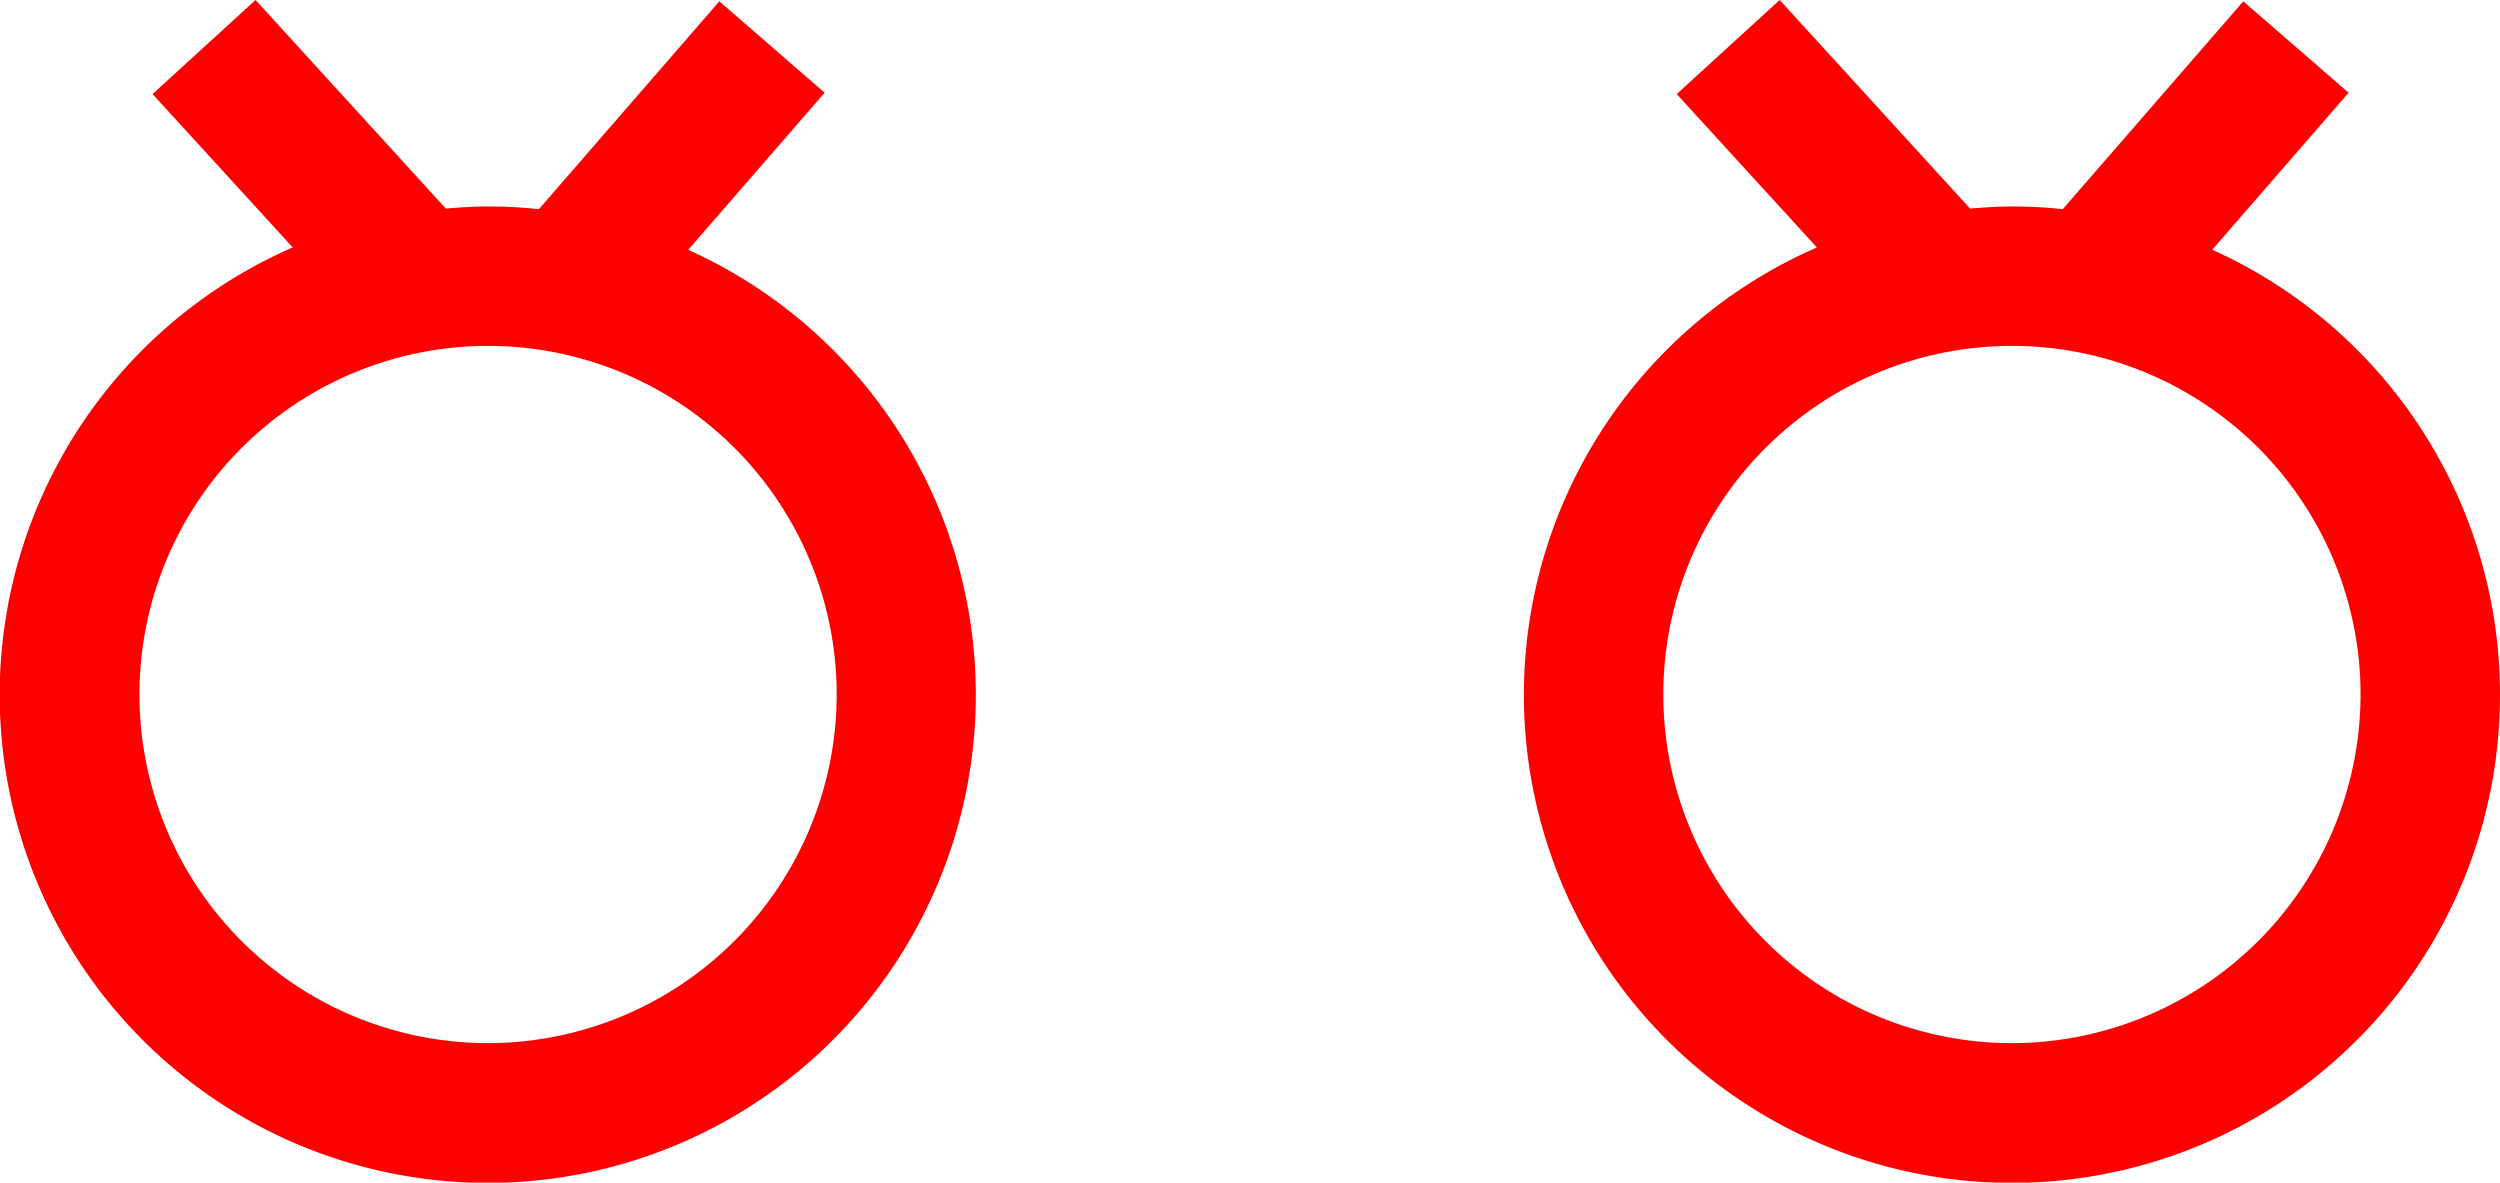 <svg xmlns="http://www.w3.org/2000/svg" width="35.856" height="16.961" viewBox="0 0 35.856 16.961">
  <g id="_8023" data-name="8023" transform="translate(-1630.144 -128.039)">
    <path id="路径_256" data-name="路径 256" d="M1640.014,131.623l1.957-2.254-1.51-1.311-2.588,2.981a6.764,6.764,0,0,0-.729-.039c-.205,0-.405.013-.605.031l-2.73-2.992-1.477,1.349,2.01,2.2a7,7,0,1,0,5.672.034ZM1637.144,143a5,5,0,1,1,5-5A5.006,5.006,0,0,1,1637.144,143Z" fill="red"/>
    <path id="路径_257" data-name="路径 257" d="M1661.871,131.623l1.957-2.254-1.51-1.311-2.589,2.981A6.751,6.751,0,0,0,1659,131c-.2,0-.405.013-.6.031l-2.731-2.992-1.477,1.349,2.01,2.2a7,7,0,1,0,5.673.034ZM1659,143a5,5,0,1,1,5-5A5.006,5.006,0,0,1,1659,143Z" fill="red"/>
  </g>
</svg>
